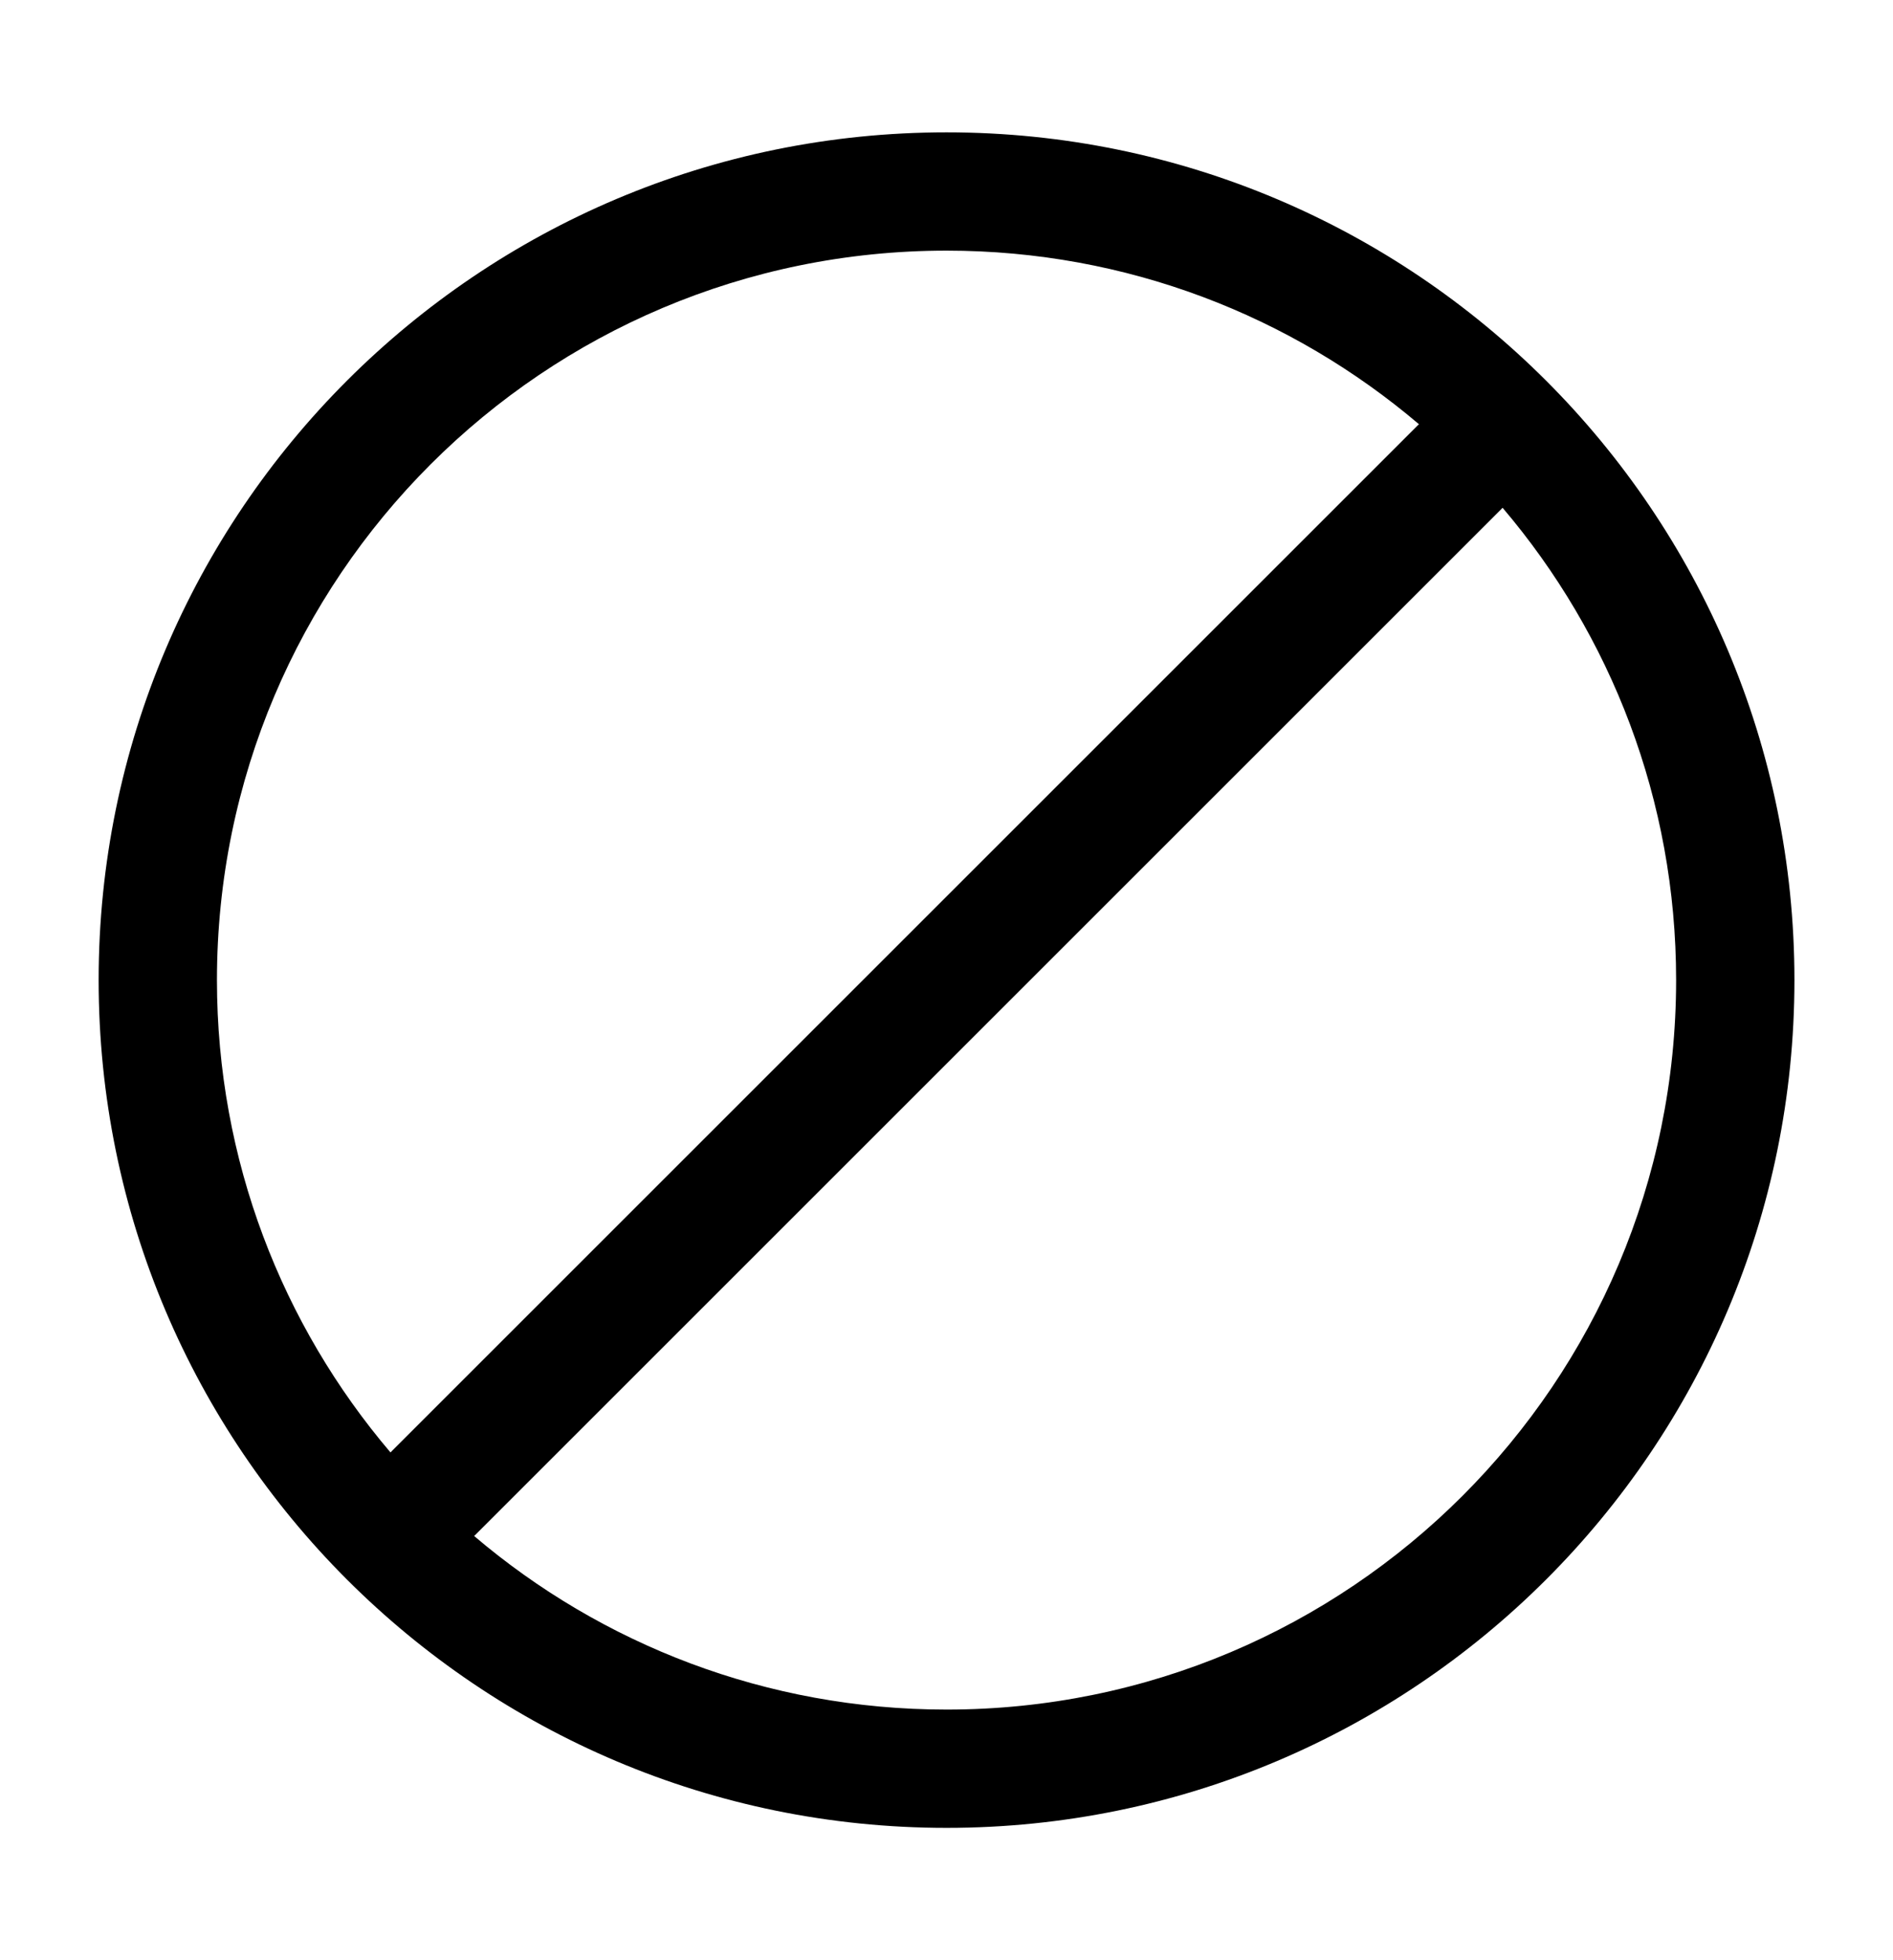 <svg width="28" height="29" viewBox="0 0 28 29" fill="none" xmlns="http://www.w3.org/2000/svg">
<path fill-rule="evenodd" clip-rule="evenodd" d="M14.001 1.958C7.074 1.958 1.459 7.573 1.459 14.5C1.459 21.427 7.074 27.042 14.001 27.042C20.927 27.042 26.542 21.427 26.542 14.5C26.542 7.573 20.927 1.958 14.001 1.958ZM3.209 14.5C3.209 8.54 8.041 3.708 14.001 3.708C16.666 3.708 19.105 4.675 20.988 6.276C20.98 6.283 20.973 6.29 20.965 6.298L5.799 21.464C5.791 21.472 5.784 21.48 5.776 21.488C4.175 19.605 3.209 17.165 3.209 14.5ZM7.013 22.724C8.896 24.326 11.335 25.292 14.001 25.292C19.961 25.292 24.792 20.46 24.792 14.5C24.792 11.835 23.826 9.395 22.225 7.512C22.218 7.52 22.21 7.528 22.203 7.535L7.036 22.702C7.028 22.709 7.021 22.717 7.013 22.724Z" fill="currentColor"/>
</svg>
